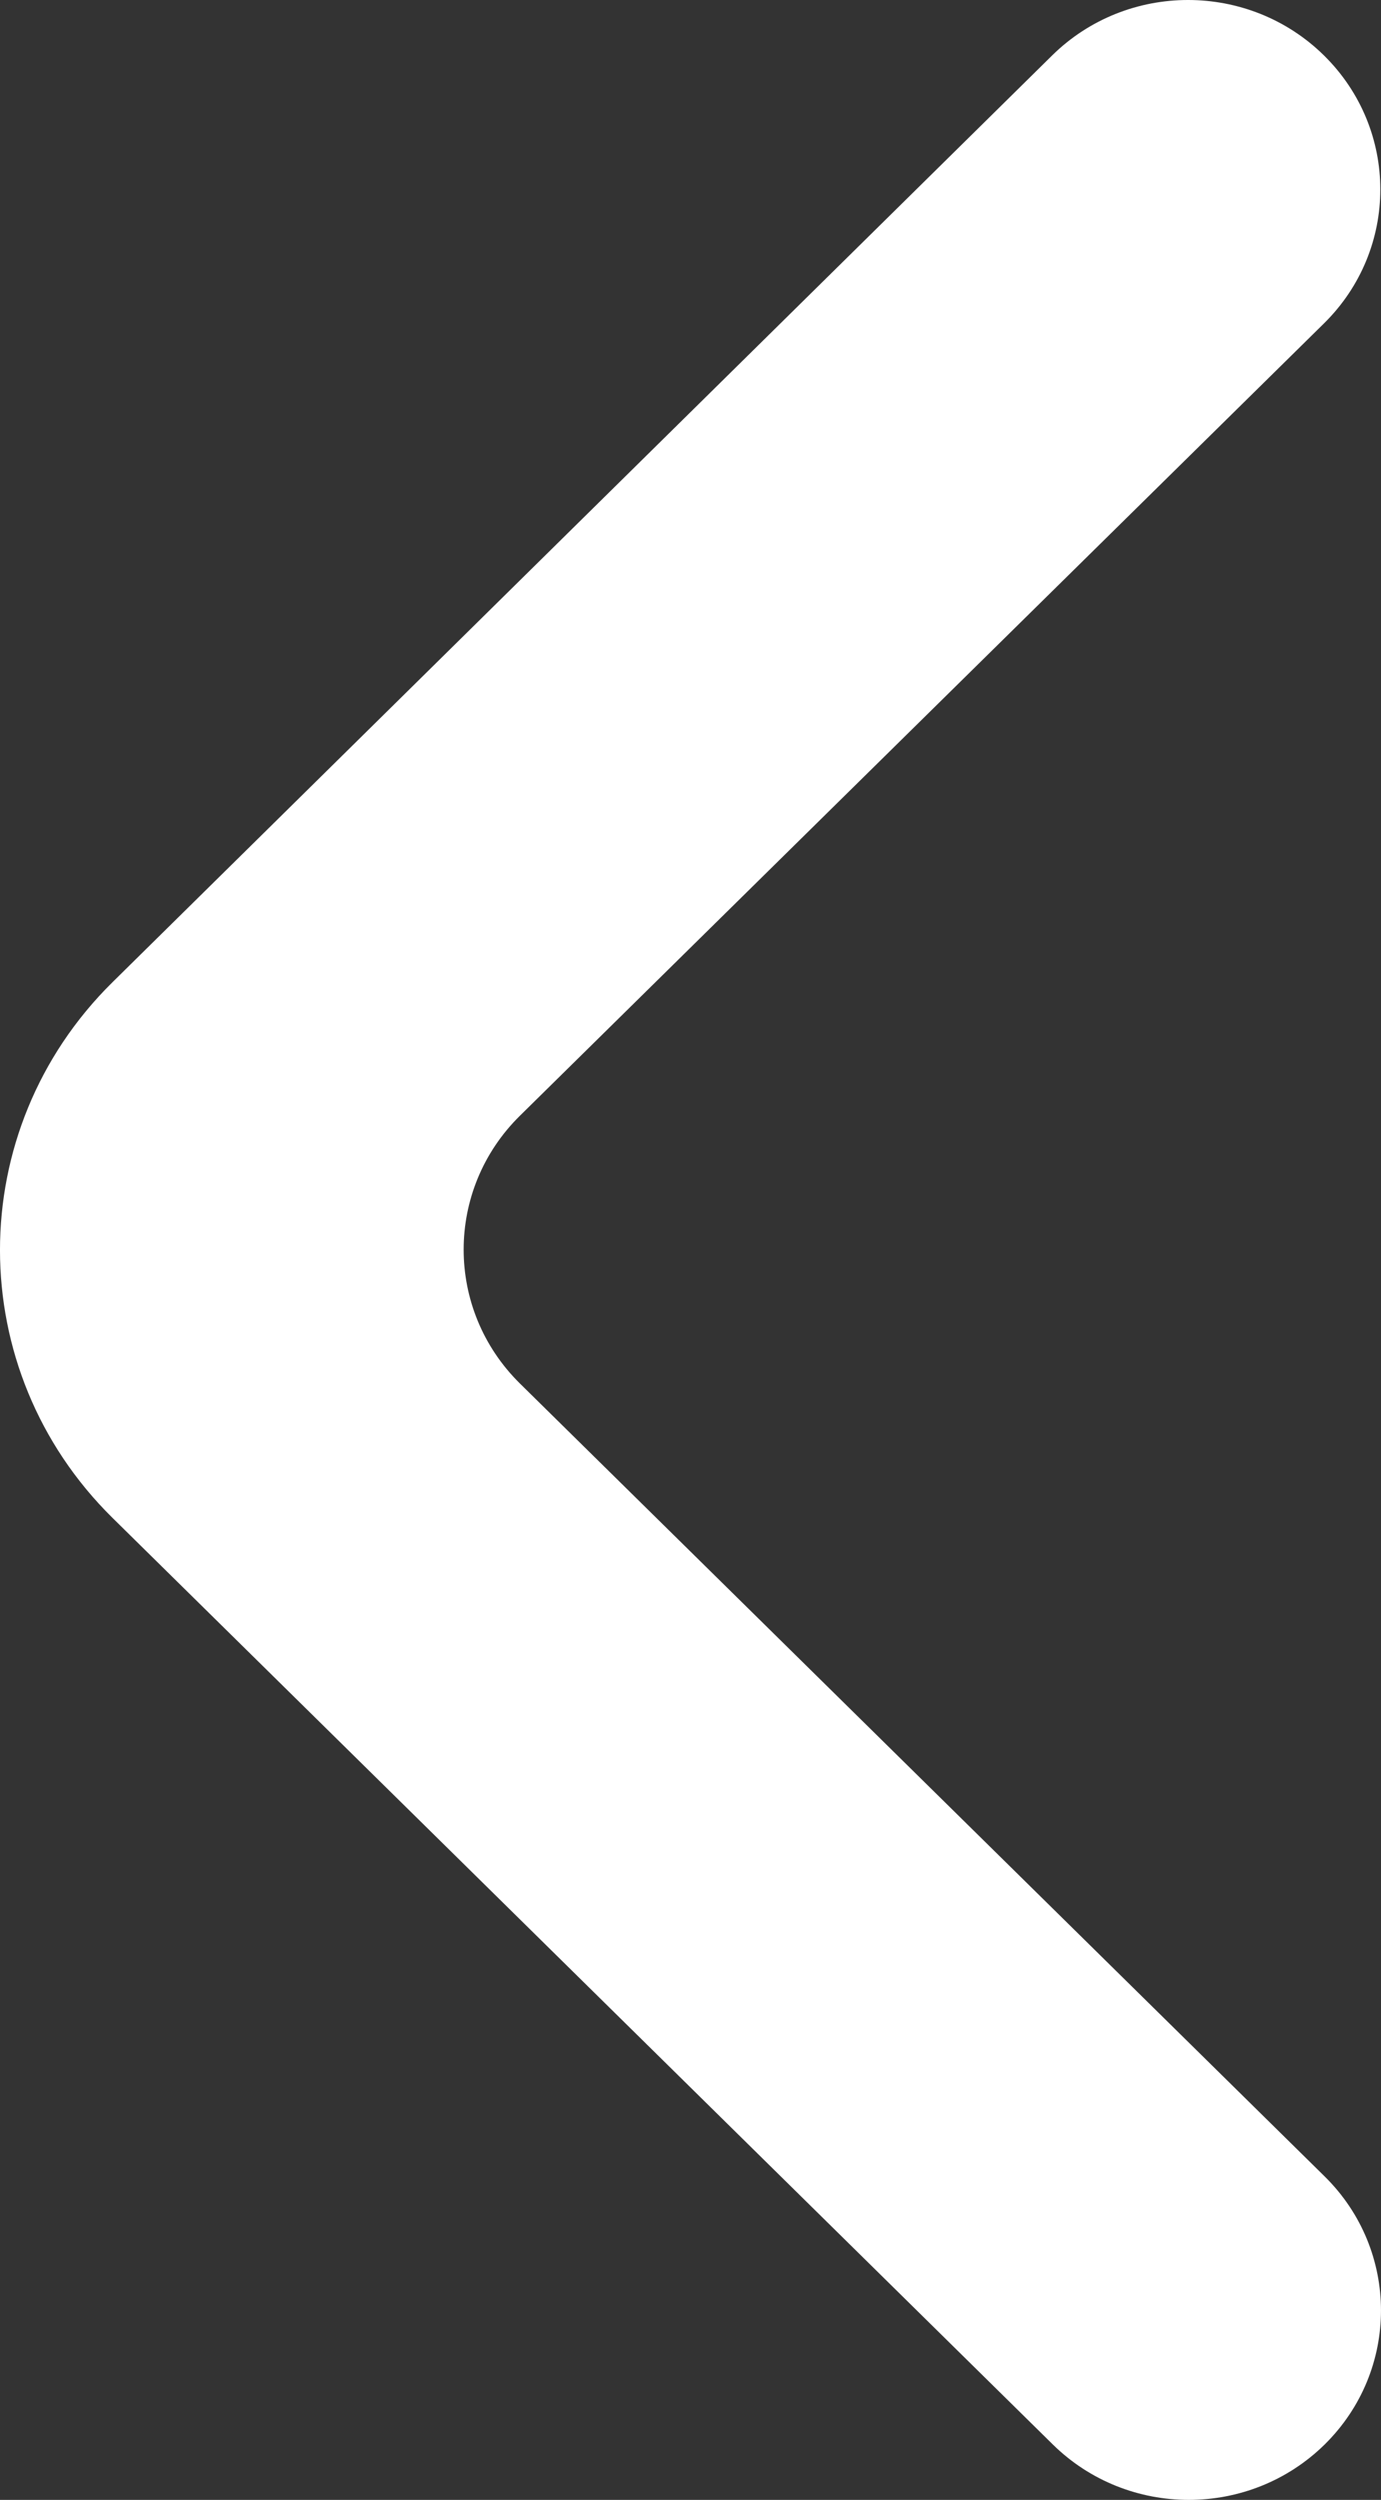 <svg width="21" height="38" viewBox="0 0 21 38" fill="none" xmlns="http://www.w3.org/2000/svg">
<rect x="0" y="0" width="21" height="38" fill="#333333" stroke="none"/>
<path d="M20.133 0.843C18.991 -0.281 17.14 -0.281 15.999 0.843L1.71 14.931C-0.571 17.181 -0.57 20.826 1.712 23.074L16.009 37.157C17.151 38.281 19.002 38.281 20.144 37.157C21.285 36.032 21.285 34.209 20.144 33.084L7.907 21.031C6.765 19.906 6.765 18.083 7.907 16.959L20.133 4.916C21.275 3.791 21.275 1.968 20.133 0.843Z" fill="white"/>
</svg>
